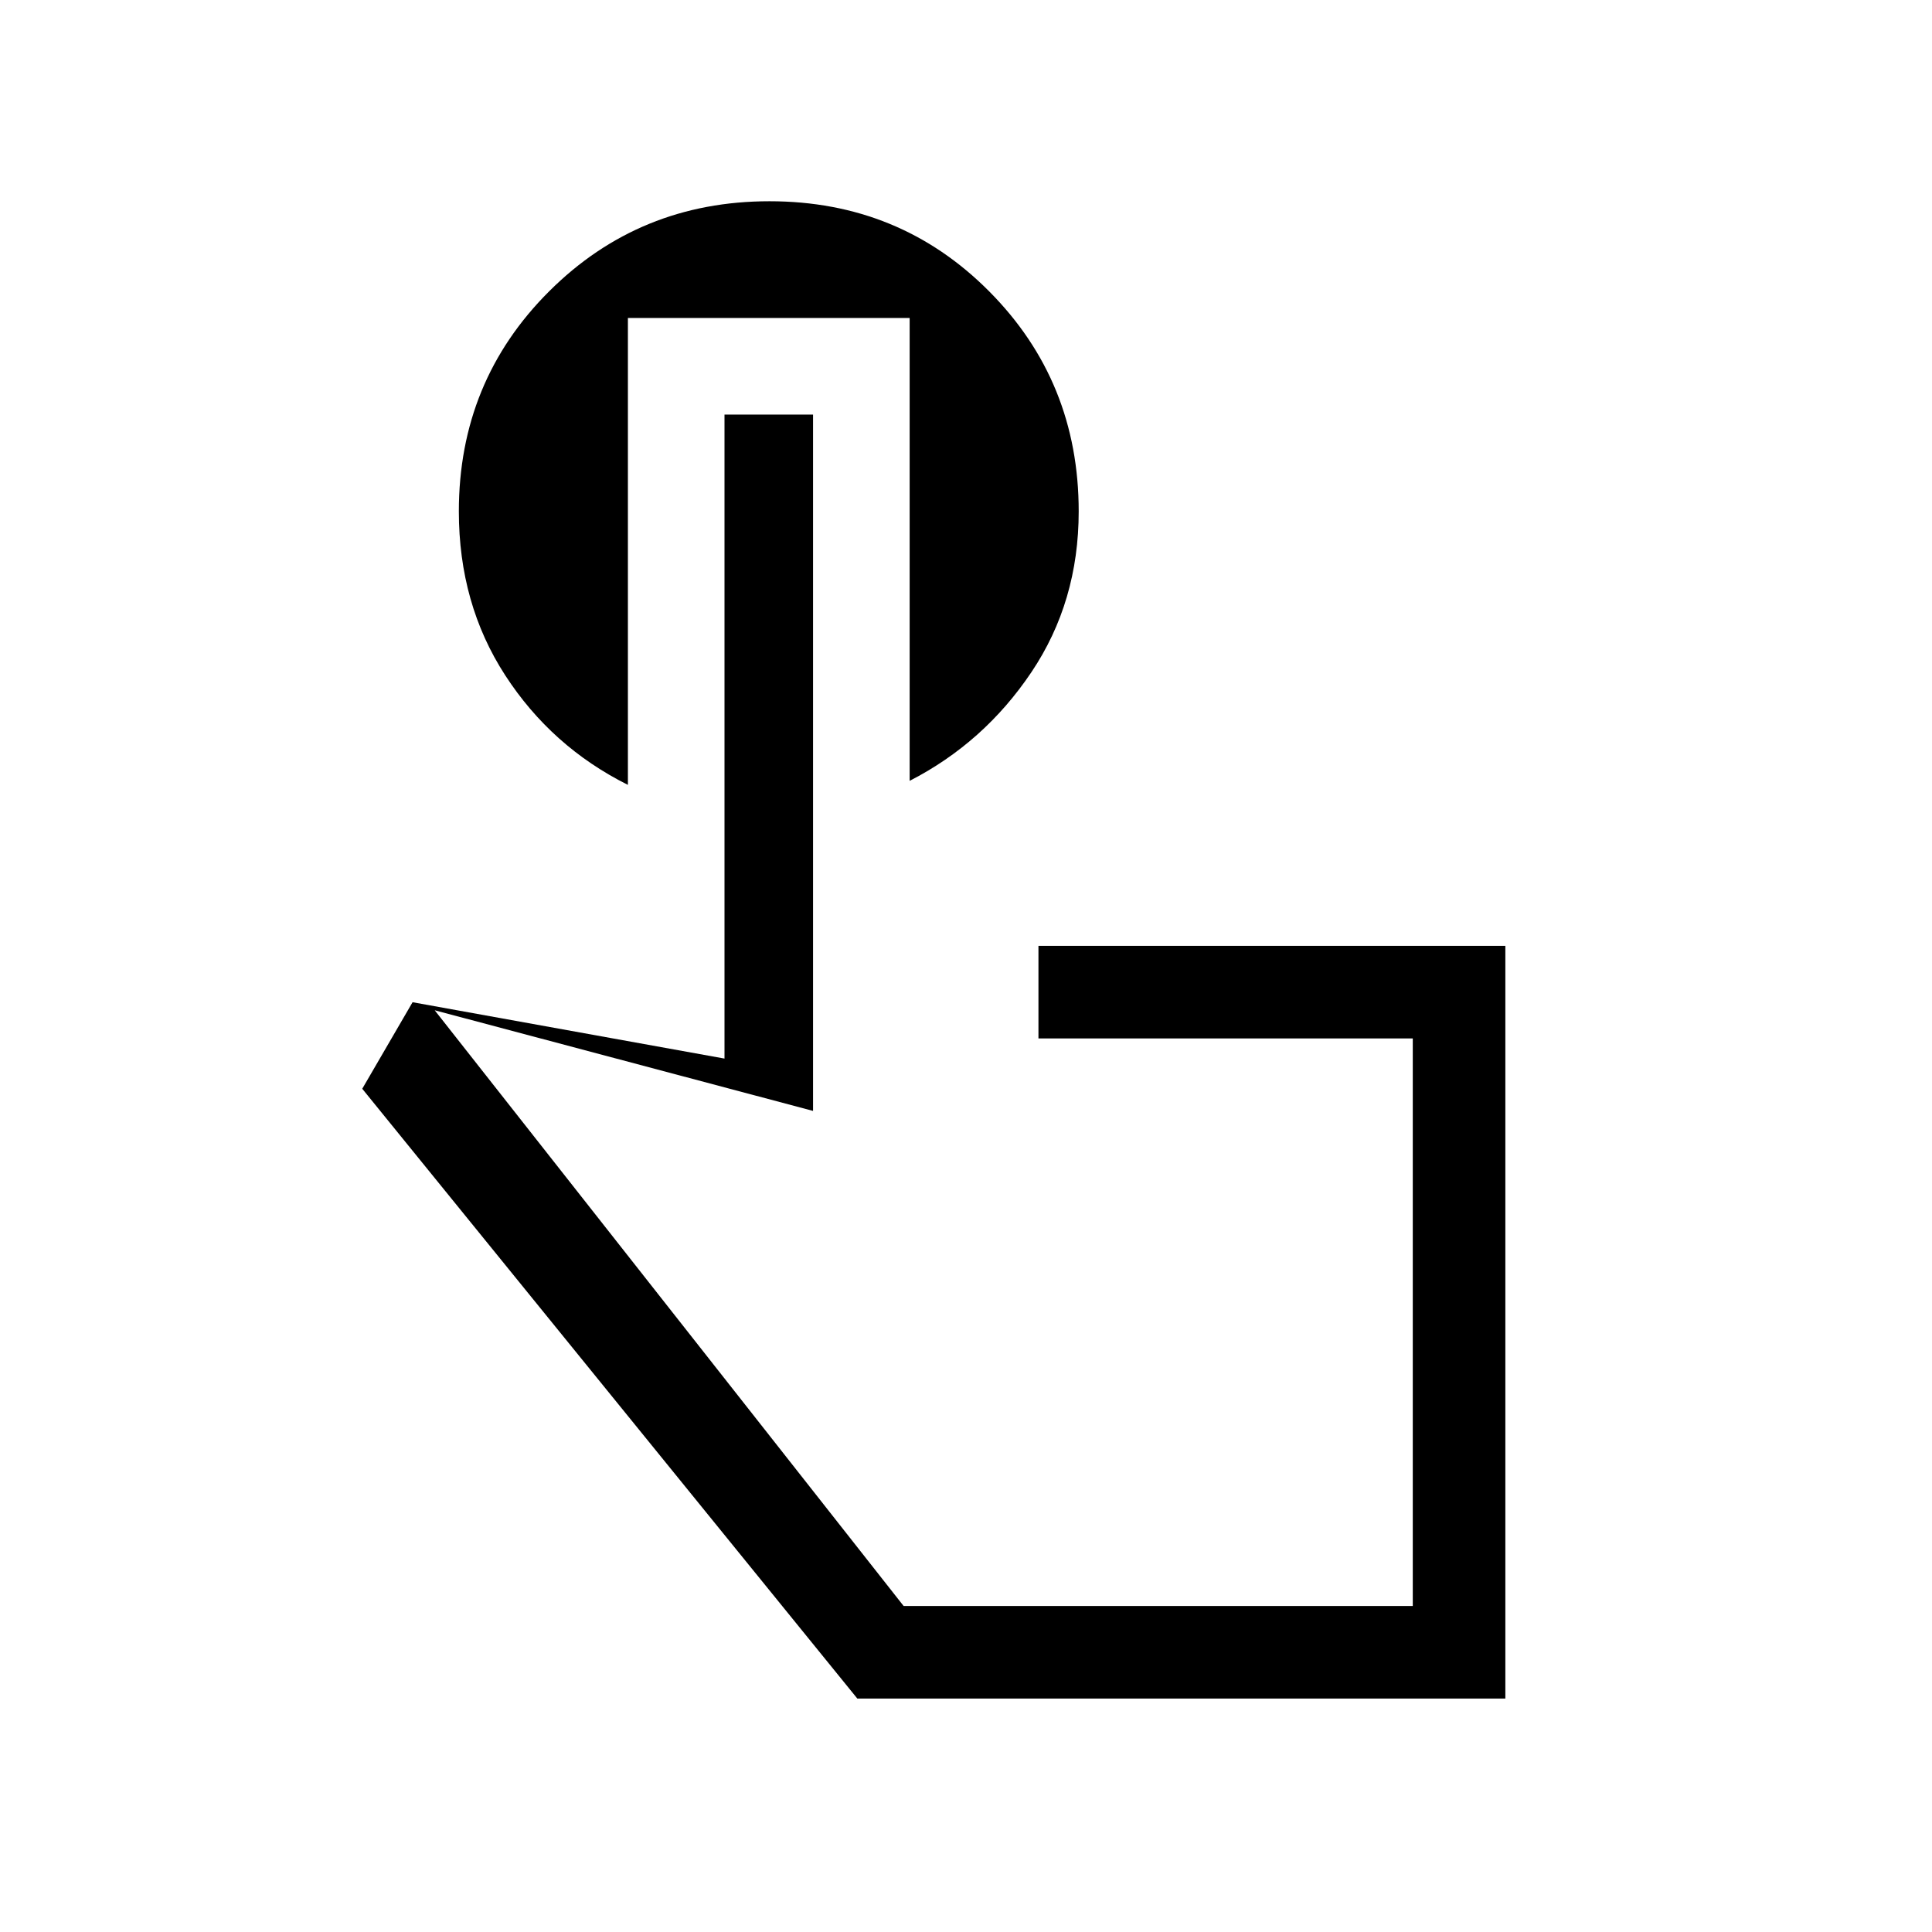<svg xmlns="http://www.w3.org/2000/svg" height="20" viewBox="0 -960 960 960" width="20"><path d="M748-116H426L180-419l25-43 155 28v-320h44v346l-188-50 233 296h253v-282H516v-46h232v374ZM576-303ZM312-802v232q-38-19-61-54.5t-23-81.4q0-64.59 44.86-109.34Q317.72-860 382.36-860t109.14 44.76Q536-770.49 536-705.9q0 44.9-23.5 79.9-23.5 35-60.5 54v-230H312Z"/></svg>